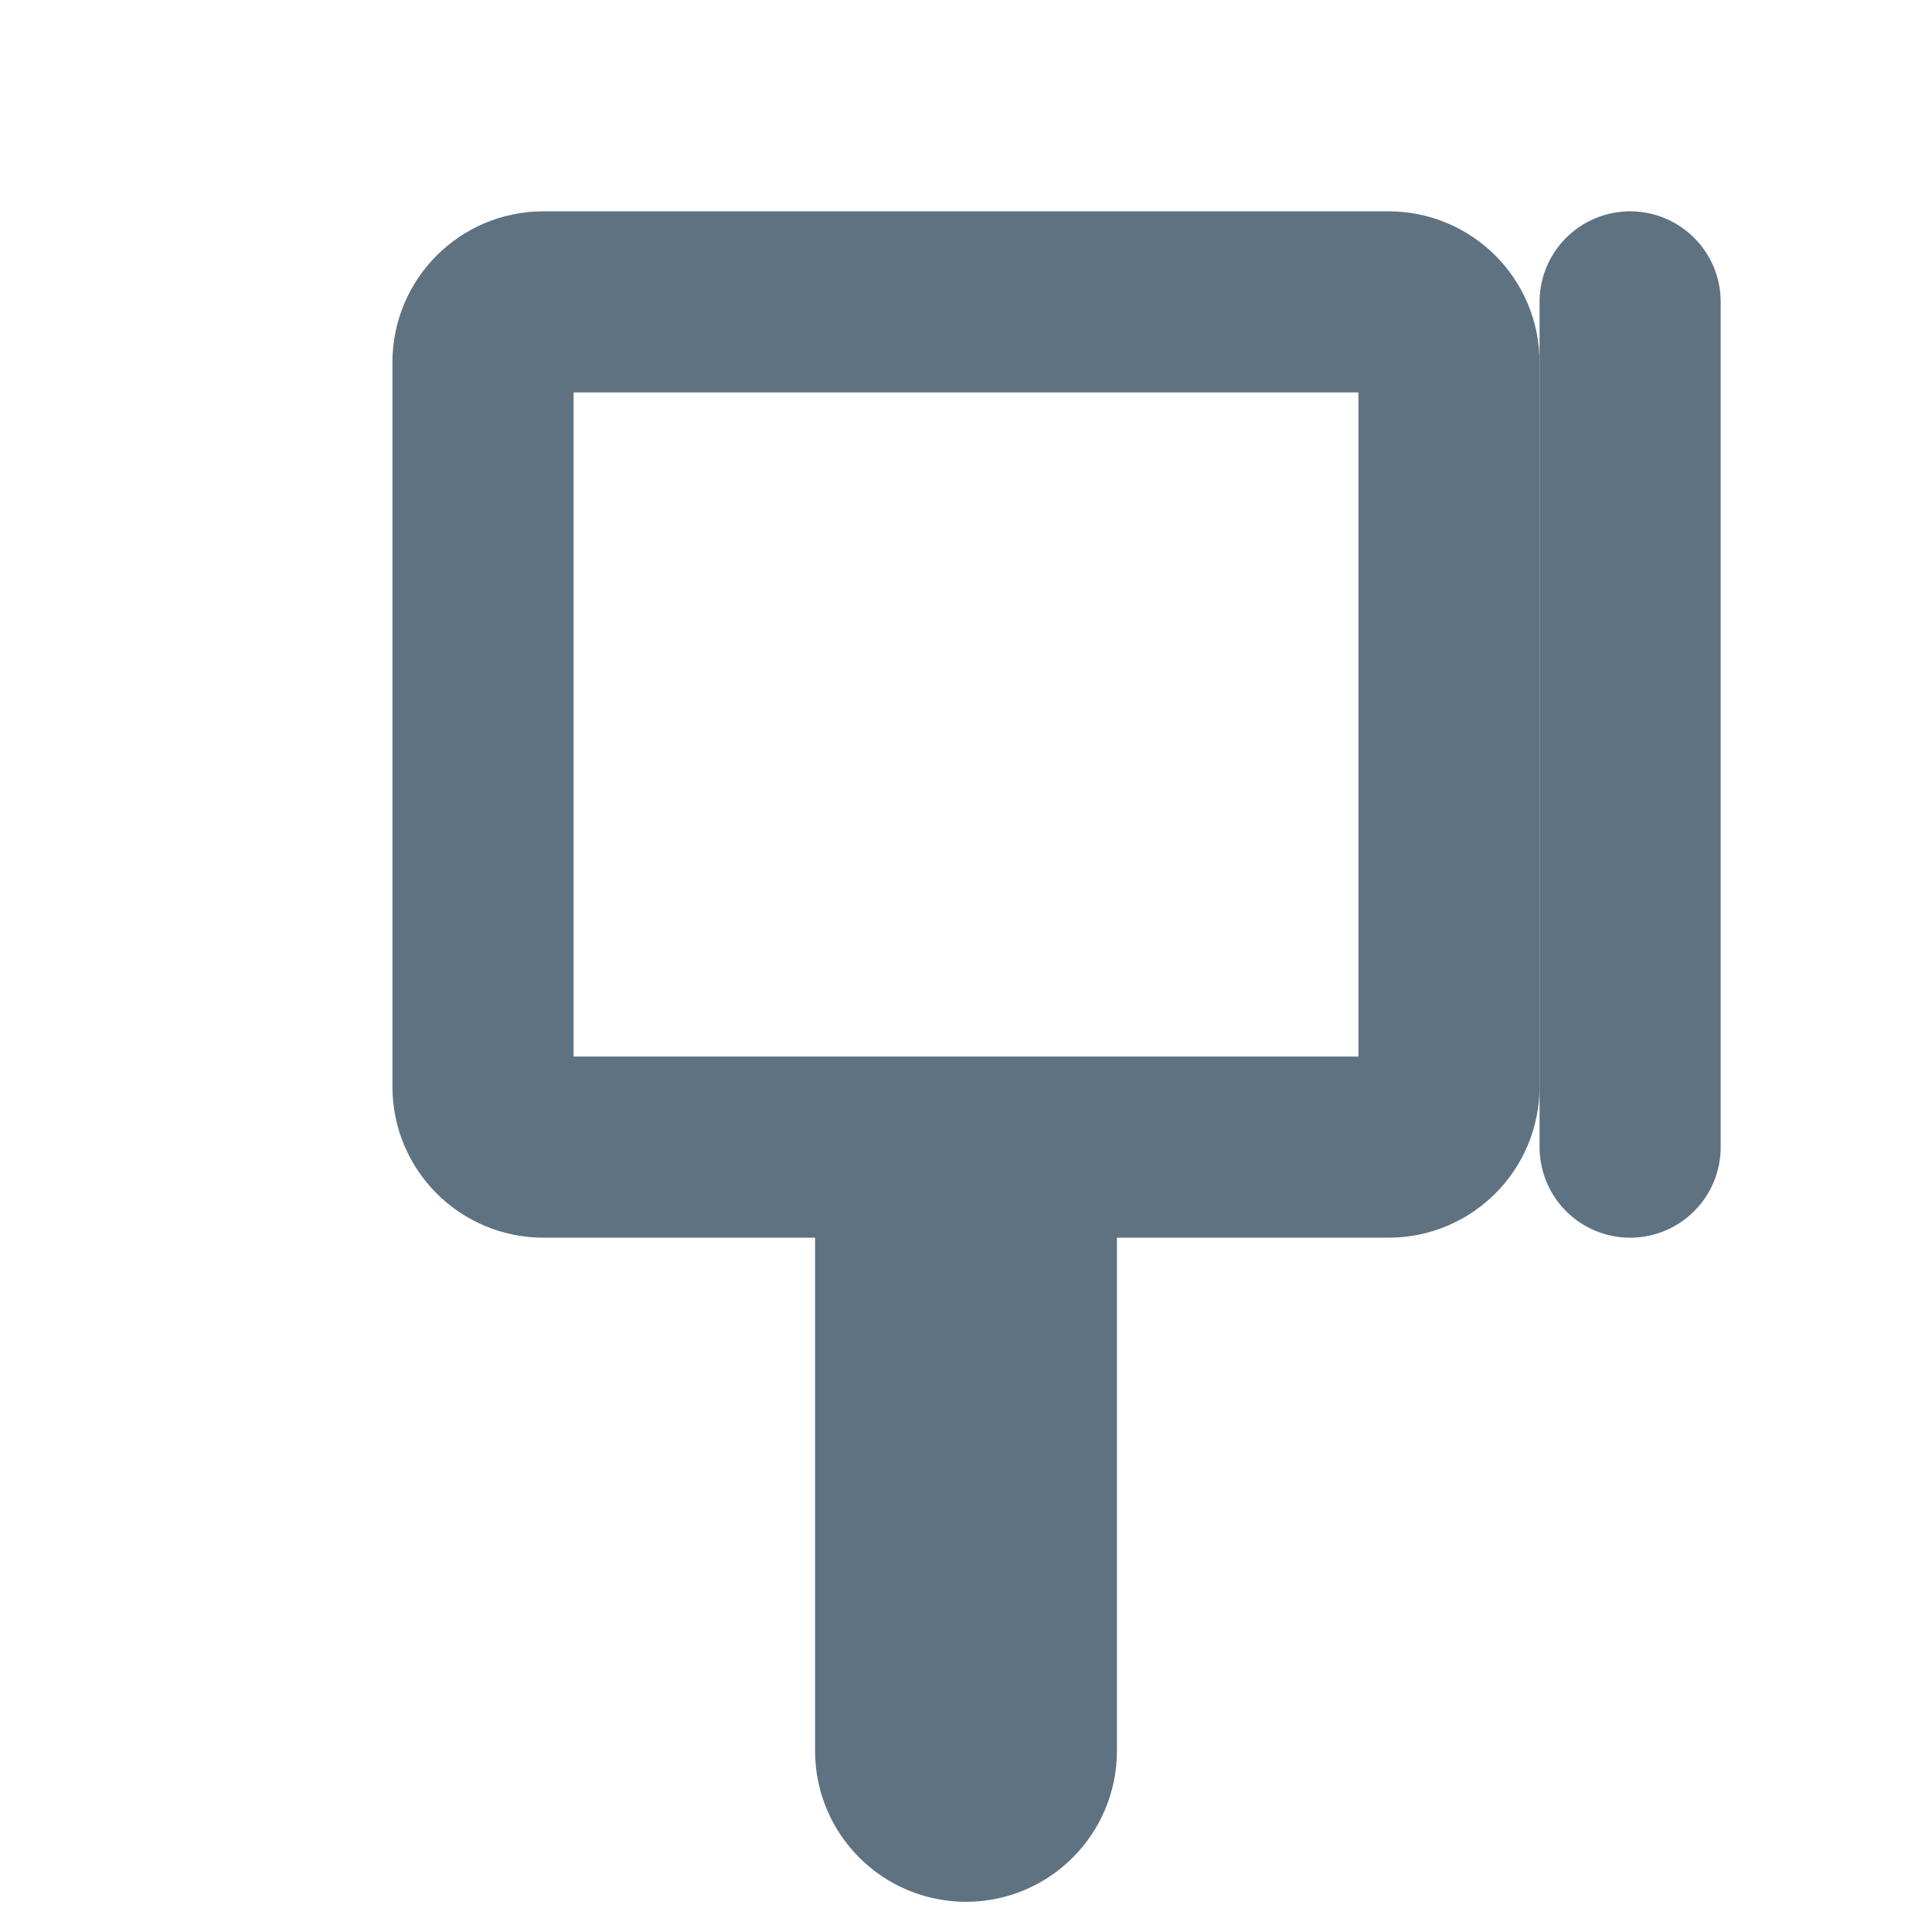 <svg width="16" height="16" viewBox="0 0 16 16" fill="none" xmlns="http://www.w3.org/2000/svg">
  <path d="M7.5 14.5C7.5 14.776 7.724 15 8 15C8.276 15 8.5 14.776 8.5 14.5V9.5H11.5C11.776 9.5 12 9.276 12 9V3C12 2.724 11.776 2.5 11.5 2.5H4.5C4.224 2.5 4 2.724 4 3V9C4 9.276 4.224 9.5 4.5 9.5H7.5V14.5Z" stroke="#5F7281" stroke-width="1.5" fill="none"/>
  <path d="M13.5 9.5V2.5" stroke="#5F7281" stroke-width="1.5" stroke-linecap="round"/>
</svg> 